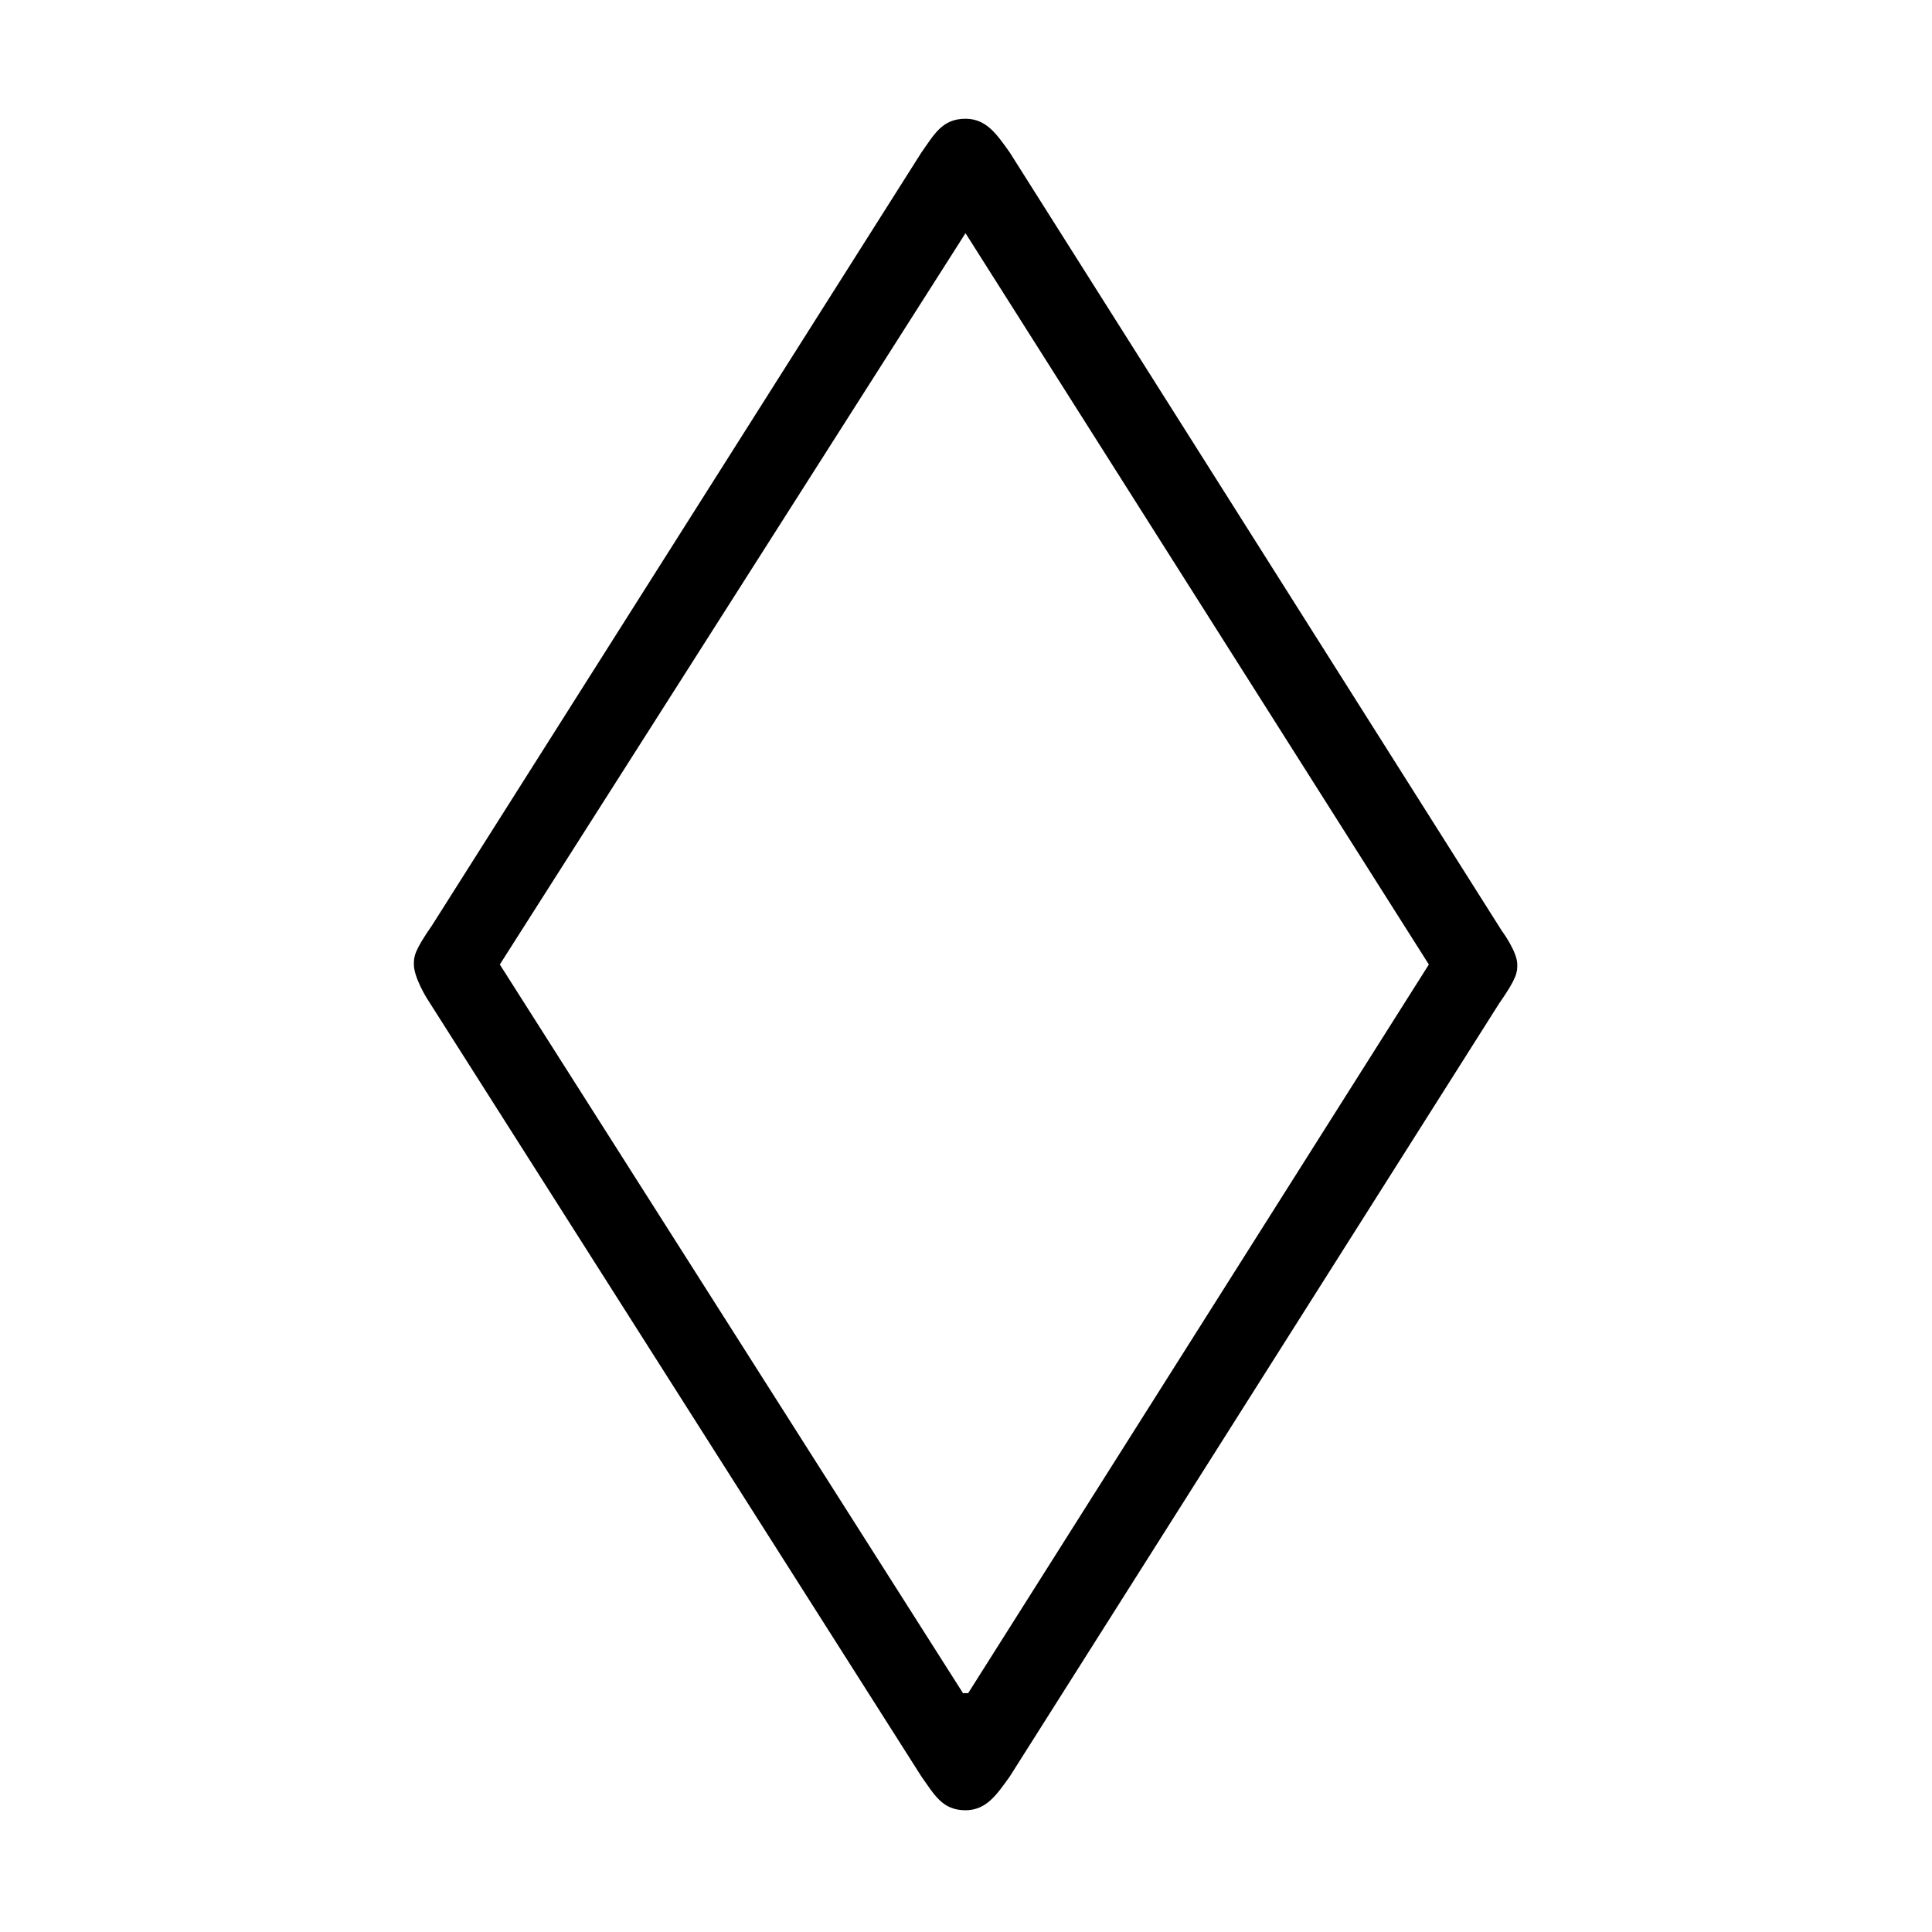 <?xml version="1.0" encoding="UTF-8"?>
<svg xmlns="http://www.w3.org/2000/svg" xmlns:xlink="http://www.w3.org/1999/xlink" width="11.6pt" height="11.6pt" viewBox="0 0 11.6 11.6" version="1.1">
<defs>
<g>
<symbol overflow="visible" id="glyph0-0">
<path style="stroke:none;" d=""/>
</symbol>
<symbol overflow="visible" id="glyph0-1">
<path style="stroke:none;" d="M 7.188 -3.25 C 7.297 -3.406 7.297 -3.438 7.297 -3.484 C 7.297 -3.562 7.203 -3.688 7.203 -3.688 L 4.25 -8.359 C 4.172 -8.469 4.109 -8.562 3.984 -8.562 C 3.844 -8.562 3.797 -8.469 3.719 -8.359 L 0.781 -3.719 C 0.672 -3.562 0.672 -3.531 0.672 -3.484 C 0.672 -3.406 0.75 -3.281 0.75 -3.281 L 3.719 1.391 C 3.797 1.5 3.844 1.594 3.984 1.594 C 4.109 1.594 4.172 1.5 4.25 1.391 Z M 1.188 -3.484 L 3.984 -7.875 L 6.766 -3.484 L 4 0.891 L 3.969 0.891 Z M 1.188 -3.484 "/>
</symbol>
</g>
</defs>
<g id="surface1">
<g style="fill:rgb(0%,0%,0%);fill-opacity:1;">
  <use xlink:href="#glyph0-1" x="1.813" y="9.275"/>
</g>
</g>
</svg>
